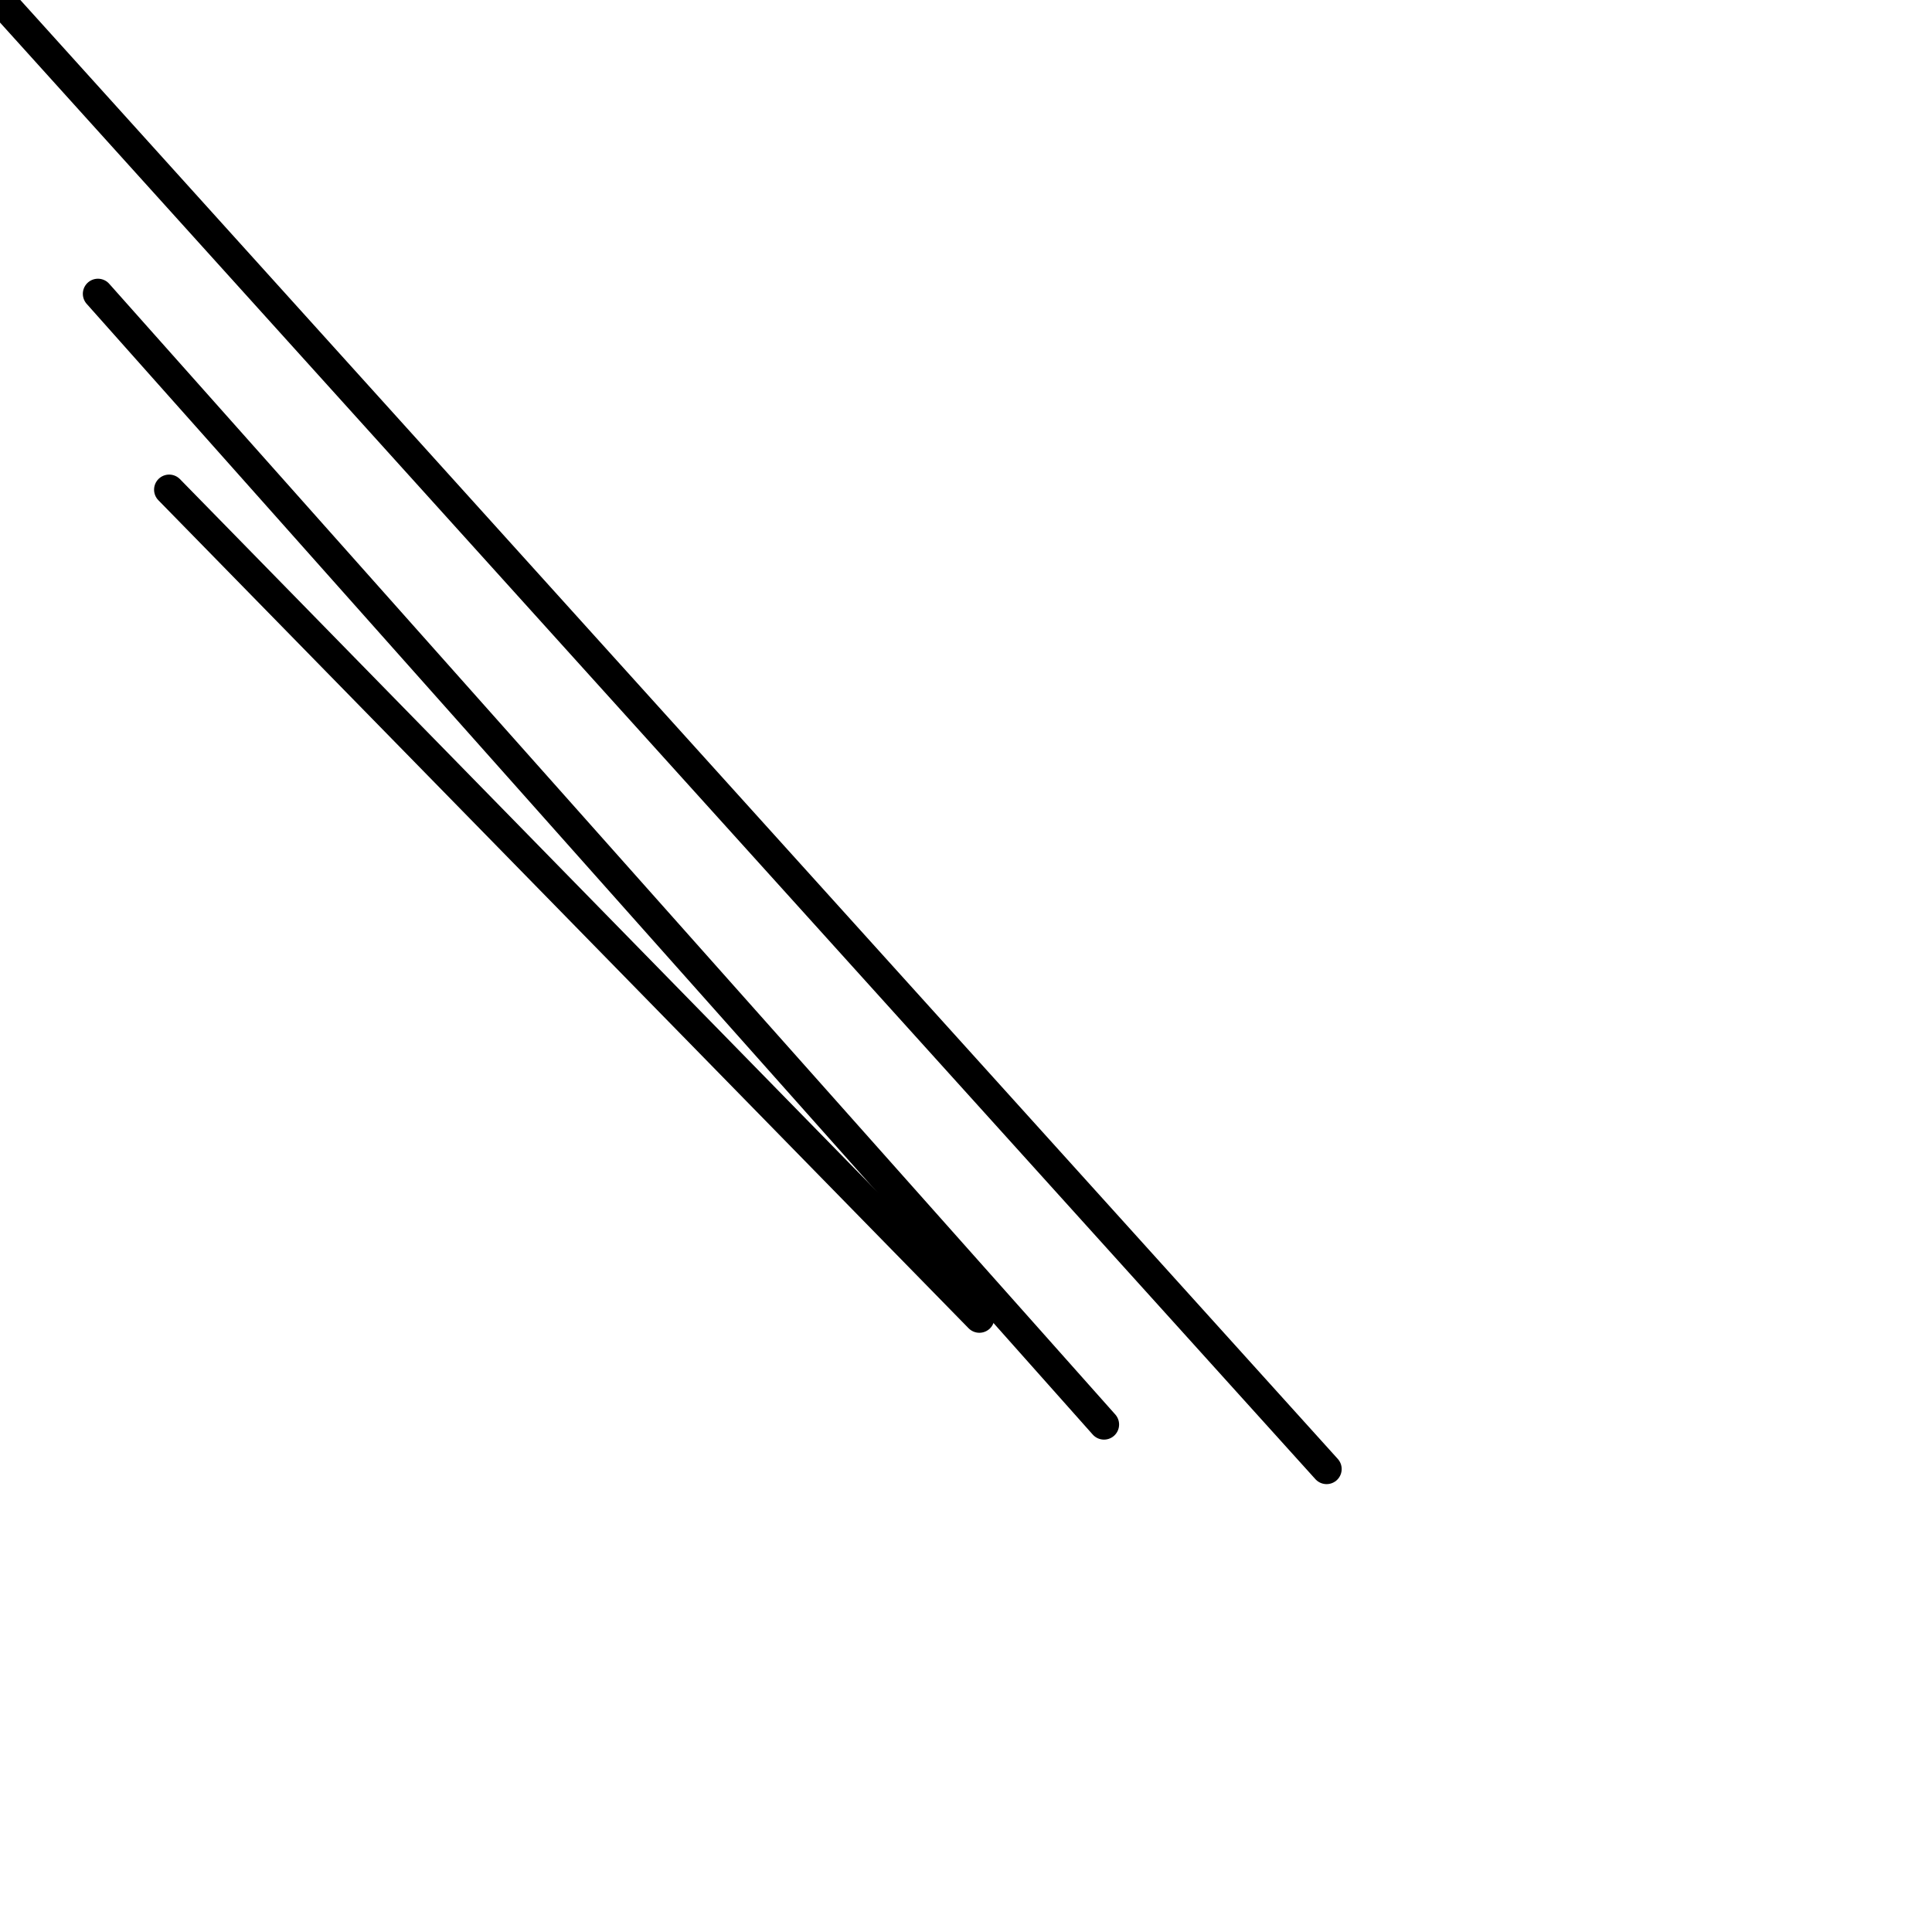 <?xml version="1.0" encoding="utf-8" ?>
<svg baseProfile="full" height="256" version="1.1" width="256" xmlns="http://www.w3.org/2000/svg" xmlns:ev="http://www.w3.org/2001/xml-events" xmlns:xlink="http://www.w3.org/1999/xlink"><defs /><polyline fill="none" points="0.0,0.0 175.779,194.654" stroke="black" stroke-linecap="round" stroke-width="4" /><polyline fill="none" points="12.977,38.931 146.286,188.756" stroke="black" stroke-linecap="round" stroke-width="4" /><polyline fill="none" points="22.415,64.885 129.77,174.599" stroke="black" stroke-linecap="round" stroke-width="4" /></svg>